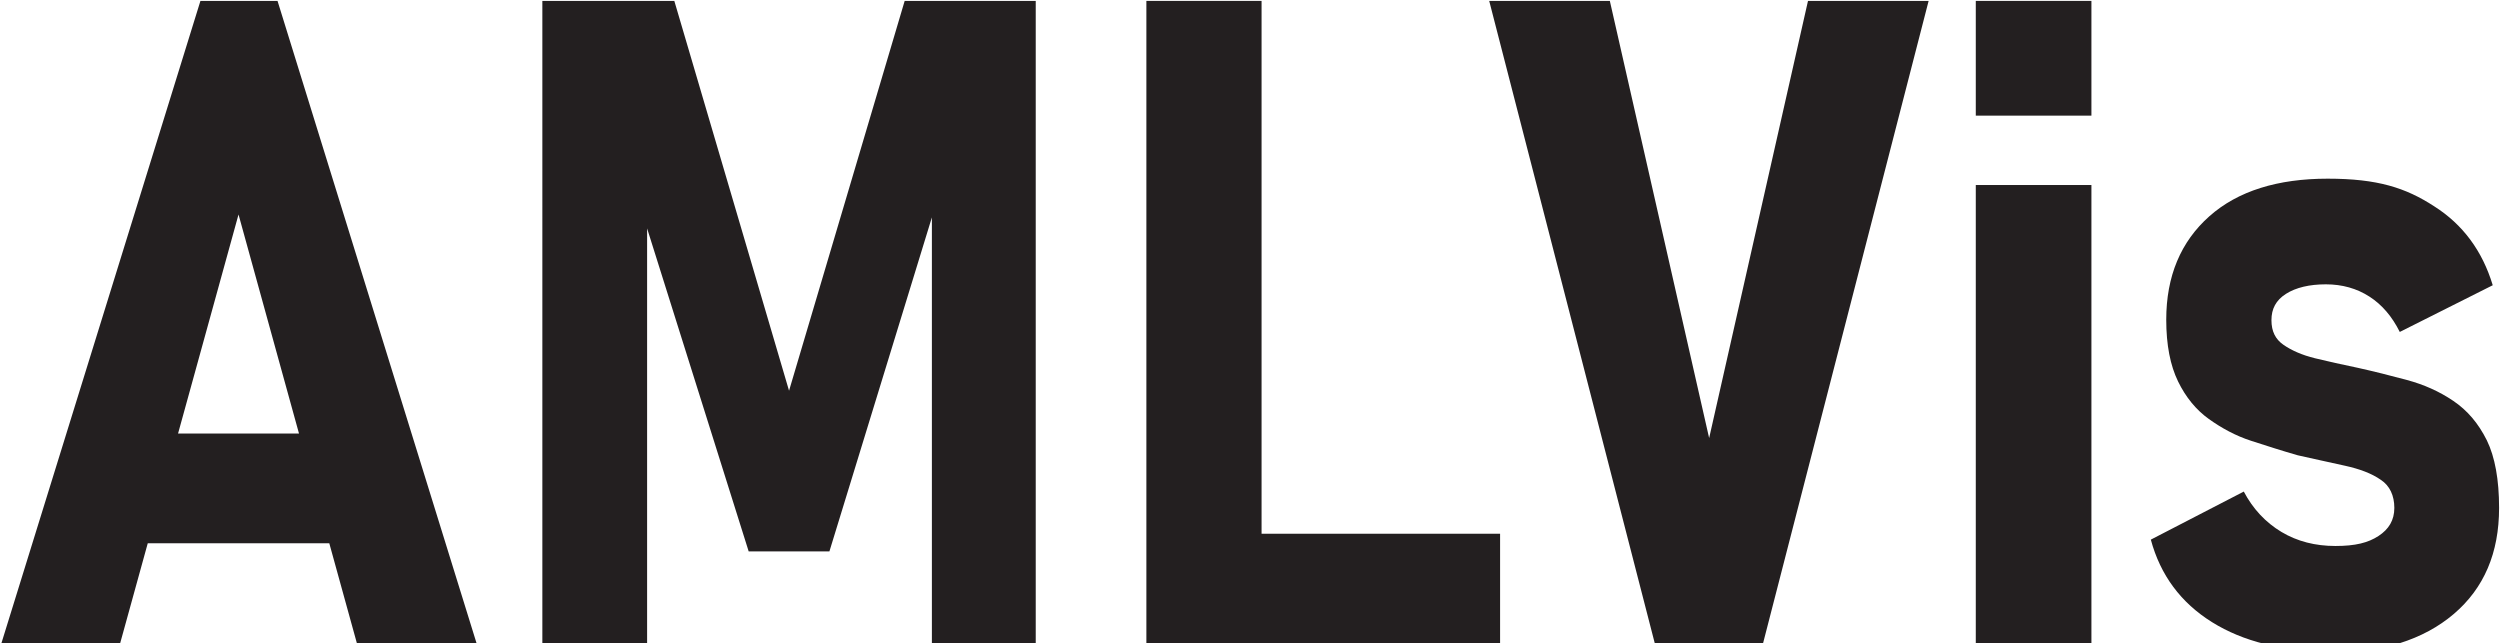 <?xml version="1.0" encoding="UTF-8"?>
<svg xmlns="http://www.w3.org/2000/svg" version="1.1" viewBox="0 0 551.3 141.9">
  <defs>
    <style>
      .cls-1 {
        fill: #231f20;
      }
    </style>
  </defs>
  <!-- Generator: Adobe Illustrator 28.7.1, SVG Export Plug-In . SVG Version: 1.2.0 Build 142)  -->
  <g>
    <g id="Layer_1">
      <g>
        <path class="cls-1" d="M.2,142.2L44.2.2h17l44,142h-26.4l-26.2-94.9-26.2,94.9H.2ZM24.7,119.8v-24.2h56.6v24.2H24.7Z"/>
        <path class="cls-1" d="M173.9,86.5L199.5.2h28.9v142h-22.9V37.5l1.3,6.2-23.9,77.9h-17.8l-23.9-76,1.5-8.2v104.7h-23.1V.2h29.1l25.4,86.3Z"/>
        <path class="cls-1" d="M252.8,142.2V.2h25.4v142h-25.4ZM263.6,142.2v-24.5h67.2v24.5h-67.2Z"/>
        <path class="cls-1" d="M365,142.2L328.4.2h26.6l21.9,96.4L398.7.2h26.6l-36.6,142h-23.6Z"/>
        <path class="cls-1" d="M435.7,25.5V.2h25.5v25.3h-25.5ZM435.7,142.2V40.8h25.5v101.4h-25.5Z"/>
        <path class="cls-1" d="M513.5,143.6c-10.2,0-18.8-2.1-25.7-6.4s-11.4-10.4-13.5-18.2l20.5-10.6c2,3.8,4.8,6.8,8.3,8.9,3.5,2.1,7.5,3.1,11.9,3.1s7.2-.7,9.5-2.2c2.3-1.5,3.5-3.5,3.5-6.2s-1-4.9-3-6.2c-2-1.4-4.7-2.4-7.9-3.1-3.3-.7-6.7-1.5-10.4-2.3-3.5-1-6.9-2.1-10.3-3.2s-6.5-2.8-9.3-4.8c-2.8-2-5.1-4.8-6.8-8.3-1.7-3.5-2.6-8-2.6-13.6,0-9.6,3.2-17.2,9.5-22.8s15.1-8.3,26.1-8.3,17.2,2,23.5,6.1c6.3,4,10.6,9.8,12.9,17.4l-20.5,10.3c-1.7-3.4-3.9-6-6.7-7.8-2.8-1.8-6-2.7-9.6-2.7s-6.6.7-8.8,2.1-3.2,3.3-3.2,5.8.9,4.2,2.6,5.4,4.1,2.3,7,3c2.9.7,6,1.4,9.4,2.1,3.6.8,7.2,1.7,10.9,2.7,3.7,1,7.1,2.5,10.2,4.6,3.1,2.1,5.5,4.9,7.4,8.7,1.8,3.7,2.7,8.7,2.7,14.9,0,9.9-3.3,17.7-10,23.4-6.7,5.7-15.9,8.6-27.6,8.6Z"/>
      </g>
    </g>
  </g>
</svg>